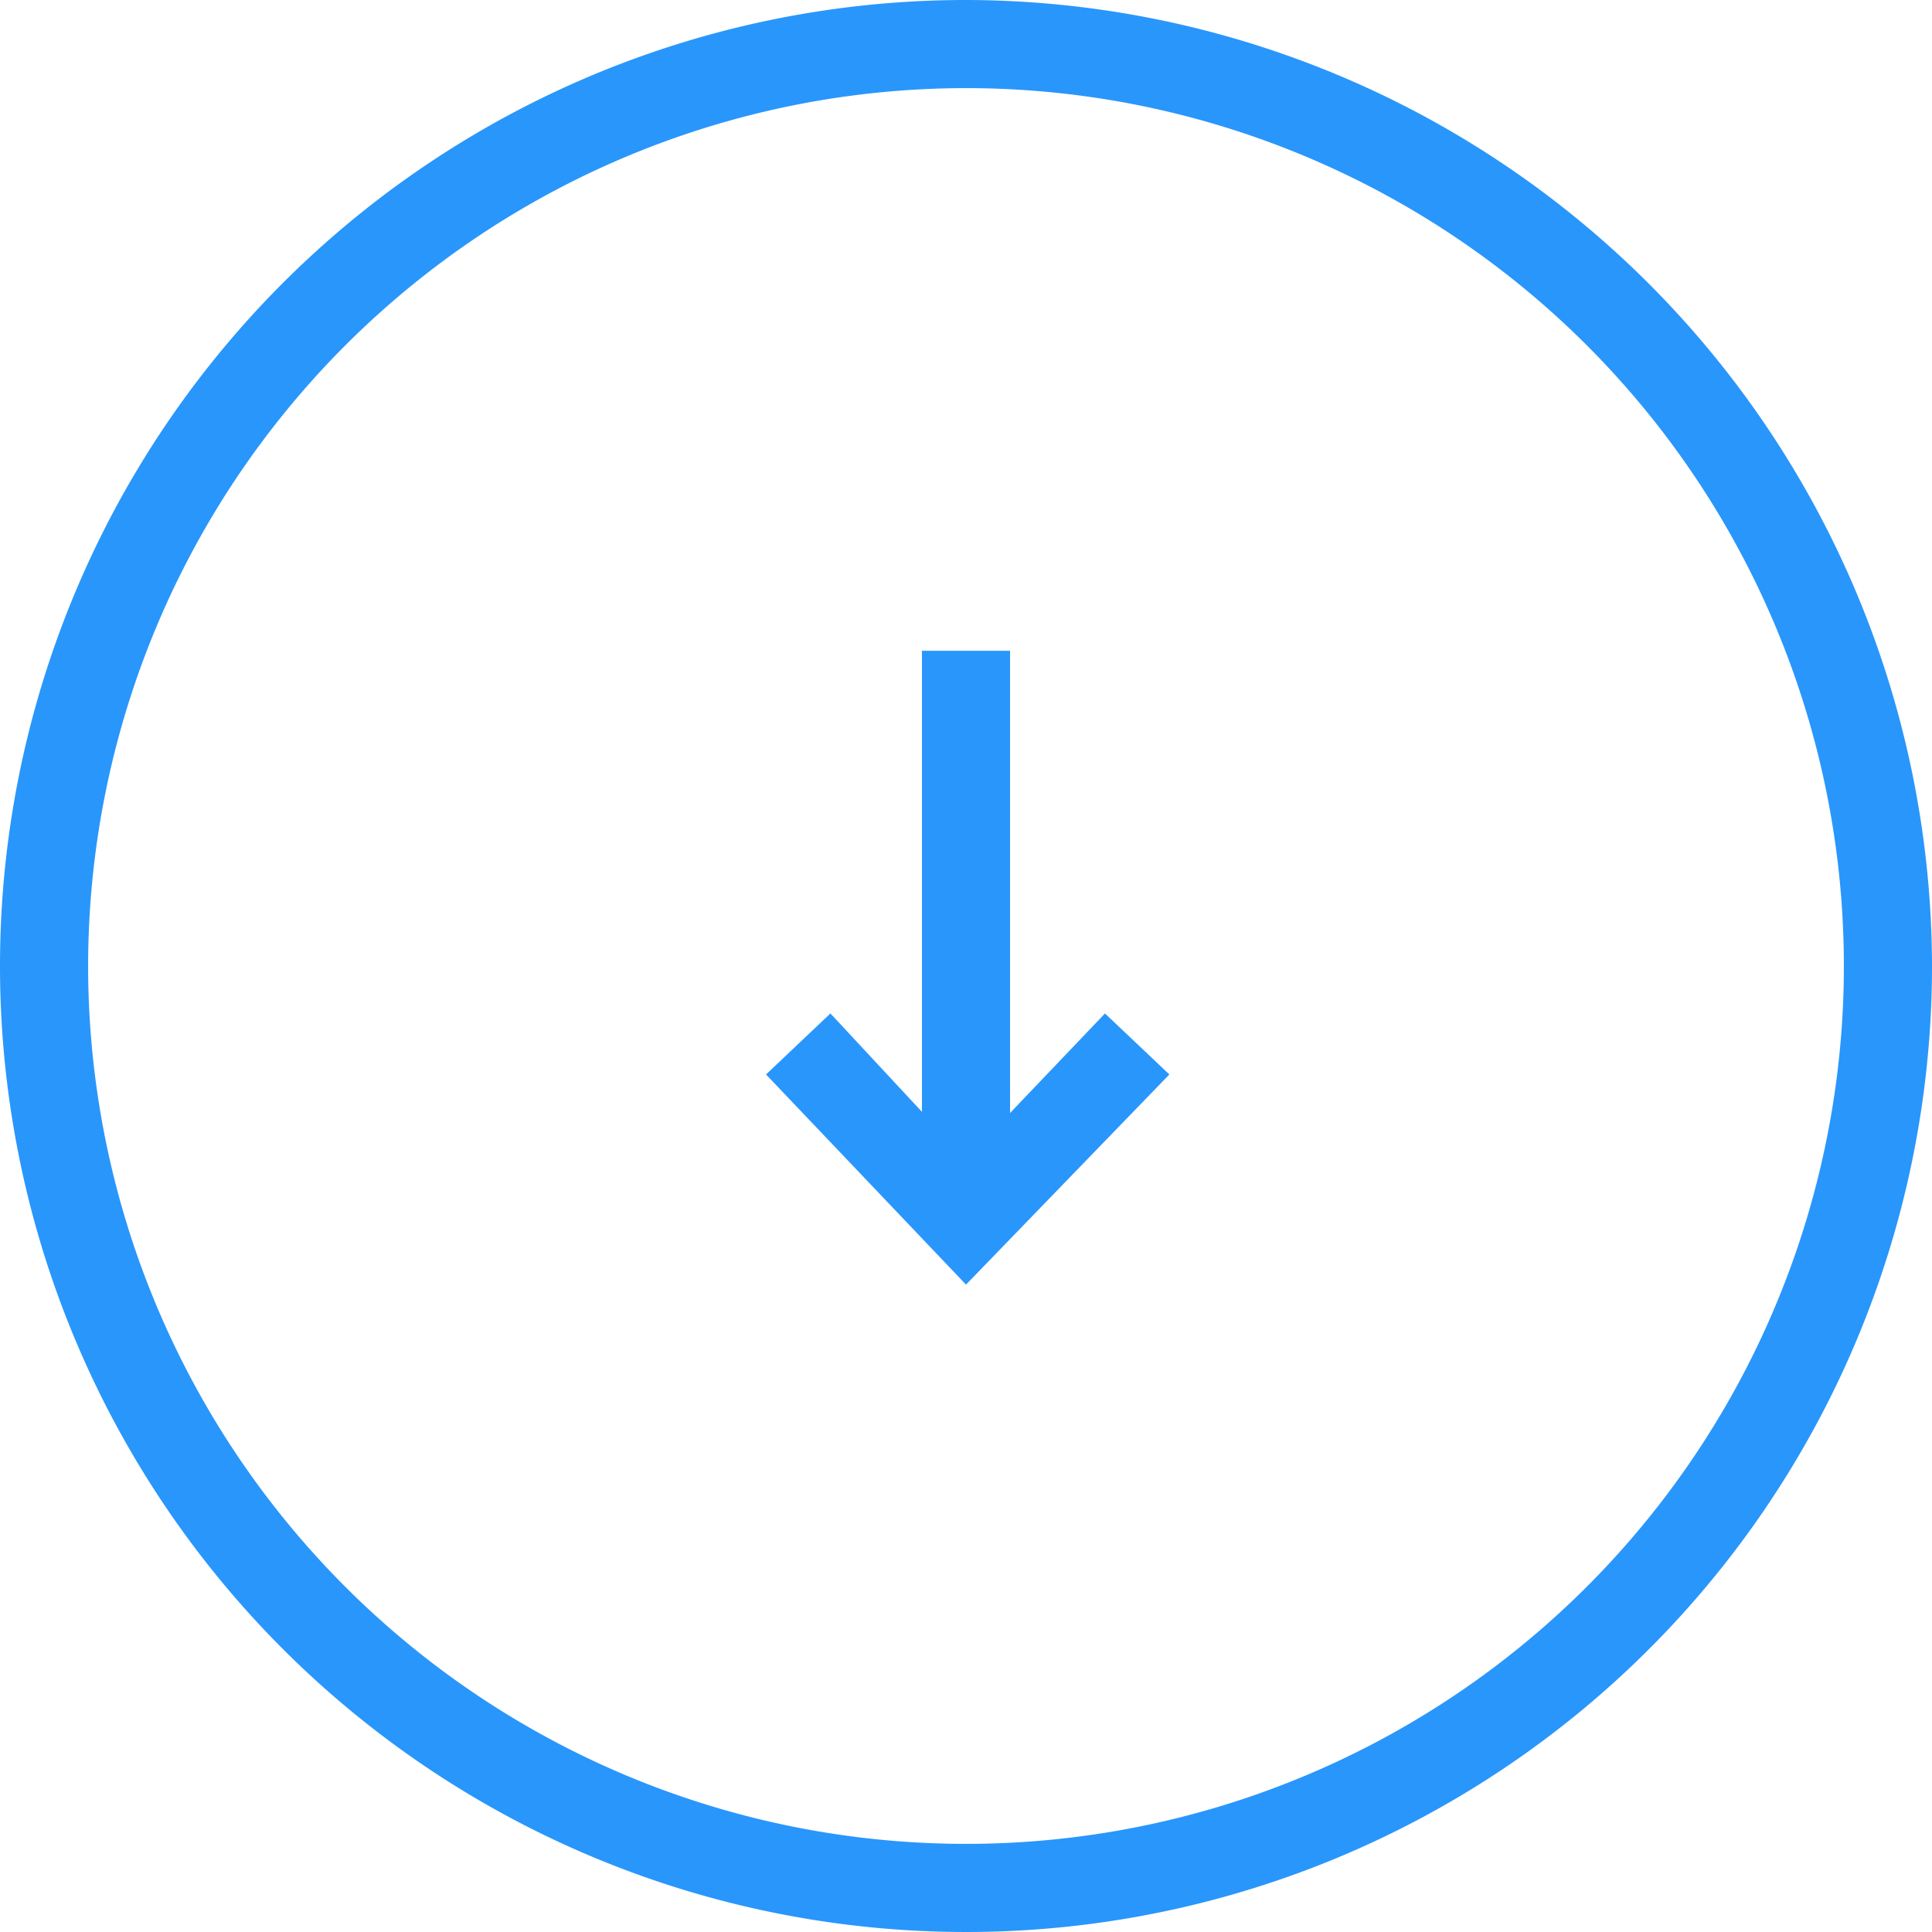 <svg id="new_arrow" data-name="Layer 1" xmlns="http://www.w3.org/2000/svg" viewBox="0 0 57 57"><defs><style>.new_arrow-cls-1{fill:#2996fc;}</style></defs><title>arrow-down</title><path class="new_arrow-cls-1" d="M31.8,5.9A25.9,25.9,0,1,1,5.9,31.8,25.91,25.91,0,0,1,31.8,5.9m0-2.6A28.5,28.5,0,1,0,60.3,31.8,28.55,28.55,0,0,0,31.8,3.3Z" transform="translate(-3.3 -3.3)"/><rect class="new_arrow-cls-1" x="27.2" y="19.2" width="2.6" height="17.3"/><polygon class="new_arrow-cls-1" points="28.5 37.9 22.6 31.7 24.5 29.9 28.5 34.2 32.6 29.9 34.5 31.7 28.5 37.9"/></svg>